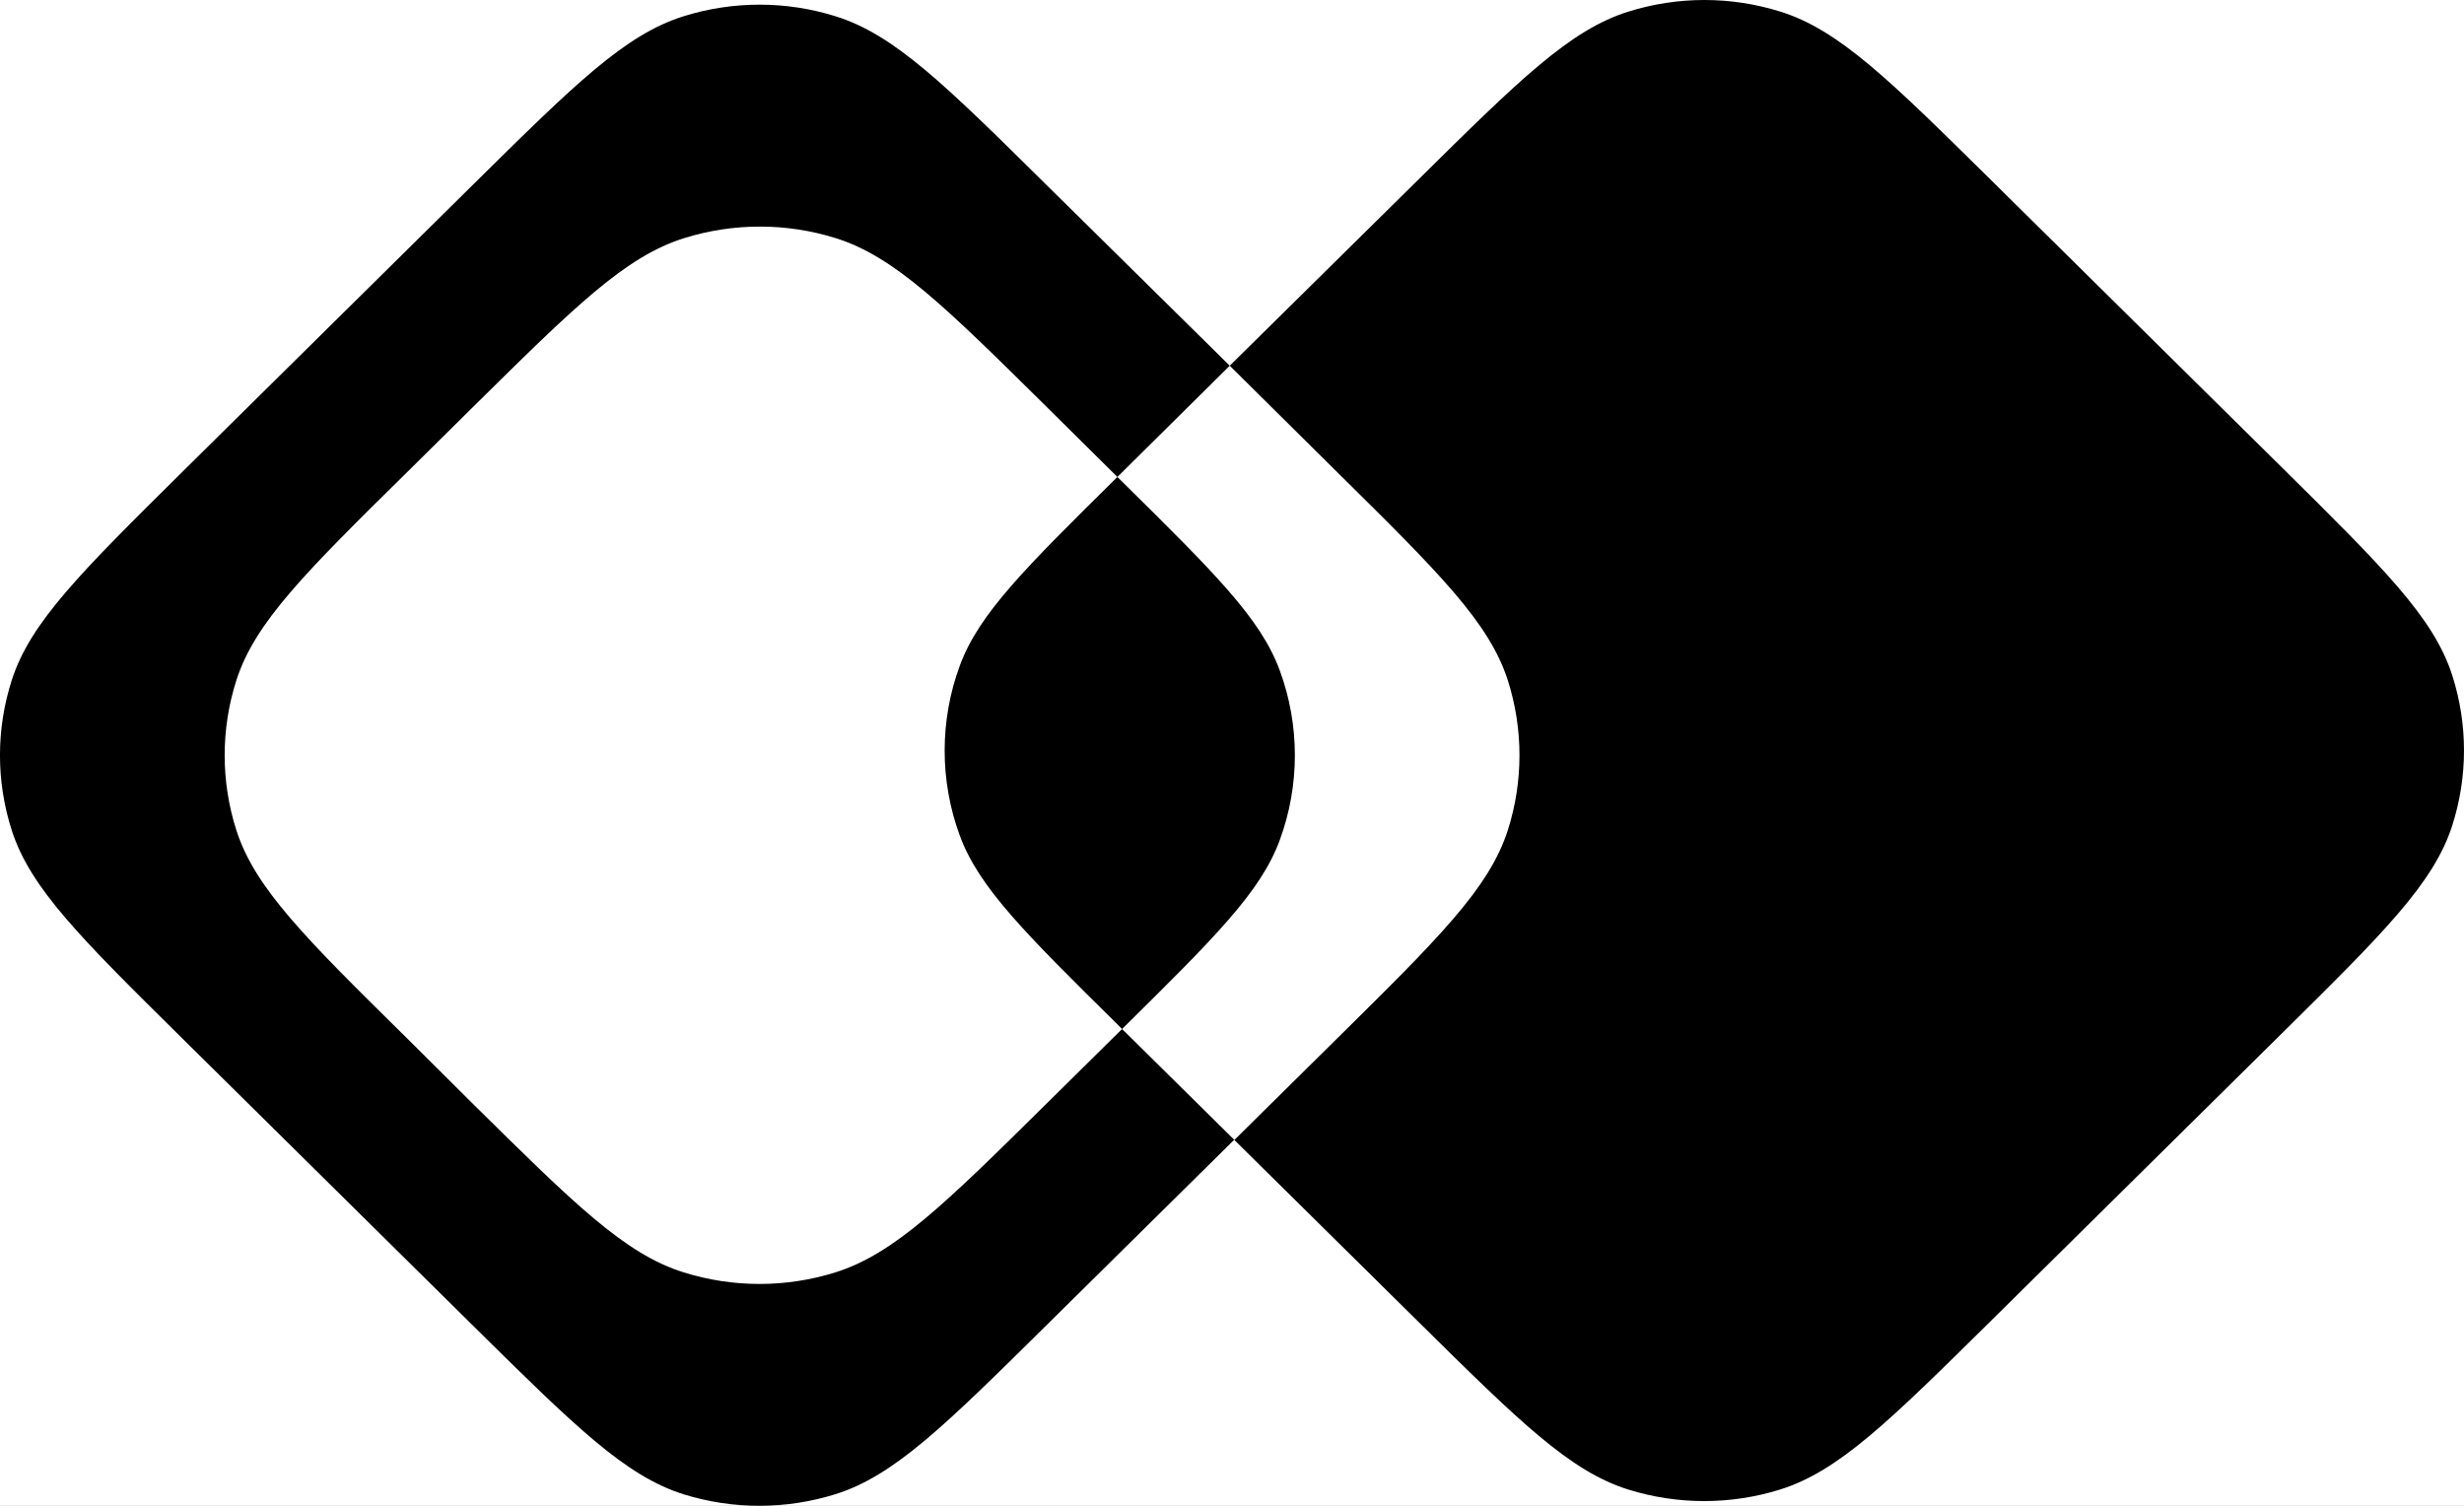  <svg
          width="72"
          height="44"
          viewBox="0 0 72 44"
          fill="none"
          xmlns="http://www.w3.org/2000/svg"
        >
          <rect x="0" y="0" width="72" height="44" fill="#808080" stroke="none"/>
          <g clip-path="url(#clip0_4_7)">
            <rect width="72" height="44" fill="white" />
            <path
              fill-rule="evenodd"
              clip-rule="evenodd"
              d="M35.934 10.686L32.651 13.937L32.788 14.072C35.487 16.738 36.837 18.07 37.394 19.587C37.985 21.188 37.985 22.951 37.394 24.552C36.837 26.068 35.487 27.402 32.788 30.068L36.07 33.31L39.072 30.344C42.036 27.418 43.516 25.954 44.059 24.261C44.514 22.836 44.514 21.303 44.059 19.878C43.516 18.185 42.036 16.721 39.072 13.795L35.934 10.686ZM35.934 10.686L30.575 5.4C27.613 2.473 26.132 1.009 24.413 0.475C22.968 0.023 21.421 0.023 19.976 0.475C18.262 1.009 16.782 2.473 13.818 5.4L5.32 13.796C2.366 16.721 0.884 18.185 0.343 19.878C-0.115 21.302 -0.115 22.837 0.343 24.261C0.884 25.952 2.366 27.418 5.328 30.344L13.826 38.741C16.79 41.667 18.27 43.131 19.983 43.667C21.427 44.114 22.971 44.111 24.413 43.661C26.125 43.125 27.607 41.661 30.569 38.734L36.064 33.306L41.422 38.599C44.385 41.526 45.866 42.989 47.578 43.525C49.024 43.975 50.57 43.975 52.016 43.525C53.73 42.989 55.21 41.526 58.174 38.599L66.672 30.202C69.634 27.276 71.116 25.812 71.657 24.12C72.114 22.695 72.114 21.161 71.657 19.736C71.116 18.043 69.634 16.581 66.672 13.652L58.174 5.256C55.216 2.337 53.736 0.873 52.022 0.339C50.577 -0.113 49.03 -0.113 47.585 0.339C45.873 0.873 44.391 2.338 41.429 5.264L35.934 10.686ZM32.651 13.937C29.953 16.602 28.604 17.935 28.046 19.451C27.456 21.052 27.456 22.815 28.046 24.417C28.604 25.932 29.953 27.267 32.651 29.932L32.788 30.068L30.575 32.254C27.613 35.181 26.132 36.638 24.413 37.179C22.968 37.631 21.421 37.631 19.976 37.179C18.262 36.645 16.782 35.181 13.818 32.254L11.898 30.344C8.929 27.418 7.449 25.952 6.907 24.261C6.451 22.836 6.451 21.303 6.907 19.878C7.449 18.185 8.929 16.721 11.898 13.795L13.829 11.886C16.793 8.958 18.273 7.496 19.987 6.96C21.432 6.508 22.979 6.508 24.424 6.96C26.136 7.496 27.618 8.958 30.58 11.886L32.651 13.937H32.651Z"
              fill="black"
            />
          </g>
          <defs>
            <clipPath id="clip0_4_7">
              <rect width="72" height="44" fill="white" />
            </clipPath>
          </defs>
        </svg>